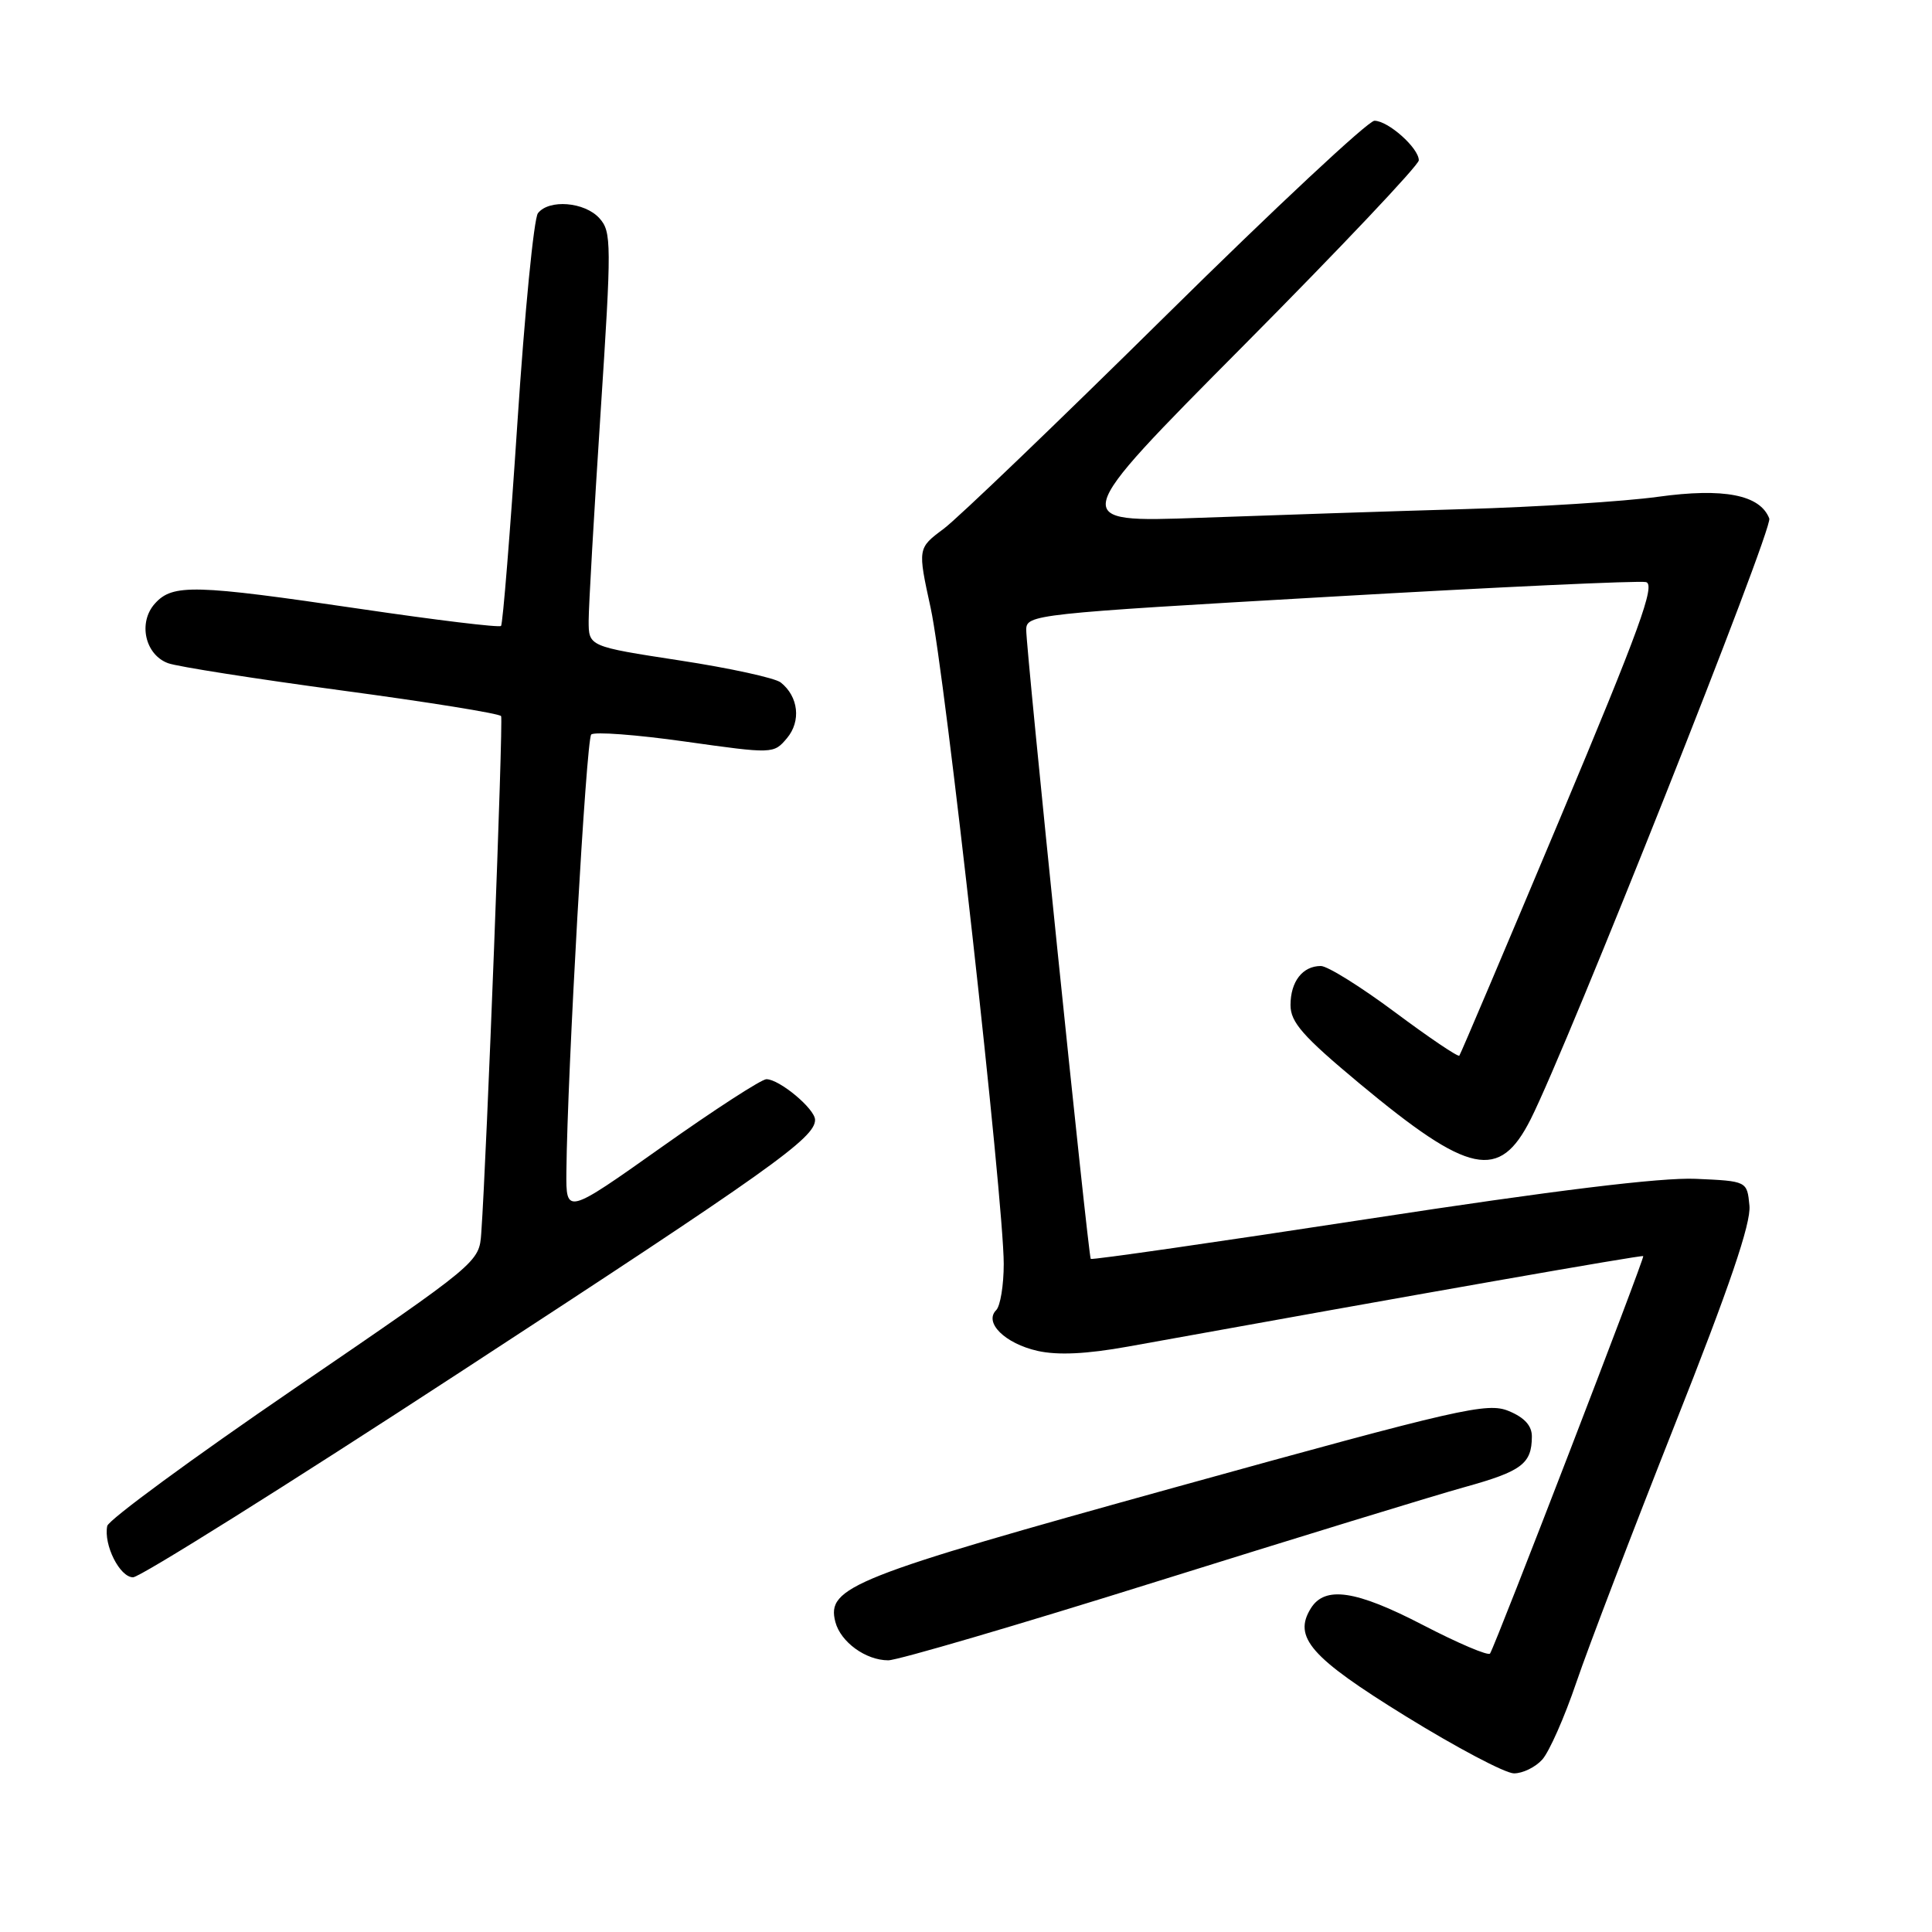 <?xml version="1.0" encoding="UTF-8" standalone="no"?>
<!DOCTYPE svg PUBLIC "-//W3C//DTD SVG 1.1//EN" "http://www.w3.org/Graphics/SVG/1.1/DTD/svg11.dtd" >
<svg xmlns="http://www.w3.org/2000/svg" xmlns:xlink="http://www.w3.org/1999/xlink" version="1.1" viewBox="0 0 256 256">
 <g >
 <path fill="currentColor"
d=" M 204.35 233.16 C 205.27 232.15 207.31 227.54 208.88 222.91 C 210.45 218.29 216.33 202.92 221.93 188.76 C 229.14 170.58 232.04 162.07 231.81 159.76 C 231.50 156.50 231.50 156.50 224.68 156.20 C 220.09 156.00 205.89 157.74 181.31 161.51 C 161.22 164.59 144.67 166.97 144.53 166.81 C 144.20 166.39 135.95 86.01 135.98 83.44 C 136.00 81.43 137.03 81.32 176.25 79.07 C 198.39 77.79 217.22 76.92 218.10 77.13 C 219.40 77.43 217.23 83.38 206.69 108.50 C 199.53 125.55 193.54 139.67 193.37 139.88 C 193.21 140.09 189.37 137.50 184.85 134.13 C 180.33 130.76 175.91 128.00 175.02 128.00 C 172.60 128.00 171.00 130.06 171.00 133.18 C 171.00 135.46 172.64 137.32 180.13 143.56 C 194.71 155.69 198.68 156.52 202.83 148.29 C 207.76 138.51 234.96 70.05 234.44 68.71 C 233.23 65.56 228.42 64.62 219.68 65.83 C 215.18 66.45 203.62 67.18 194.00 67.46 C 184.38 67.74 168.62 68.26 159.00 68.61 C 141.50 69.24 141.50 69.24 164.75 45.82 C 177.54 32.94 188.00 21.88 188.00 21.24 C 188.00 19.62 183.94 16.00 182.12 16.00 C 181.30 16.00 168.89 27.59 154.55 41.75 C 140.21 55.91 126.93 68.66 125.04 70.07 C 121.59 72.64 121.59 72.64 123.32 80.57 C 125.21 89.22 133.00 159.16 133.00 167.47 C 133.00 170.29 132.55 173.05 132.00 173.60 C 130.35 175.25 133.16 178.02 137.48 179.00 C 140.16 179.60 143.97 179.42 149.46 178.43 C 188.07 171.45 217.54 166.27 217.74 166.44 C 217.96 166.63 198.24 217.80 197.44 219.10 C 197.22 219.45 193.20 217.74 188.50 215.30 C 179.67 210.72 175.57 210.11 173.70 213.10 C 171.30 216.94 173.66 219.63 186.25 227.40 C 192.99 231.56 199.44 234.97 200.60 234.98 C 201.75 234.99 203.44 234.17 204.35 233.16 Z  M 153.37 209.53 C 171.75 203.78 190.06 198.16 194.07 197.05 C 201.64 194.95 202.96 193.96 202.98 190.37 C 203.00 188.93 202.01 187.83 199.92 186.97 C 197.08 185.79 193.55 186.60 155.85 197.04 C 112.89 208.94 109.48 210.29 110.69 214.92 C 111.39 217.58 114.72 220.00 117.70 220.00 C 118.94 220.00 134.99 215.29 153.37 209.53 Z  M 60.90 181.86 C 102.11 154.98 108.00 150.79 108.00 148.39 C 108.00 146.94 103.28 143.00 101.55 143.00 C 100.90 143.00 94.66 147.04 87.68 151.99 C 75.00 160.97 75.00 160.97 75.05 155.24 C 75.18 142.13 77.68 97.99 78.34 97.33 C 78.73 96.93 84.33 97.35 90.78 98.26 C 102.44 99.90 102.51 99.90 104.27 97.82 C 106.17 95.57 105.81 92.30 103.45 90.43 C 102.71 89.84 96.68 88.52 90.05 87.51 C 78.00 85.66 78.00 85.66 78.00 82.26 C 78.00 80.39 78.71 68.05 79.57 54.84 C 81.05 32.20 81.04 30.71 79.42 28.91 C 77.46 26.75 72.74 26.37 71.28 28.25 C 70.74 28.94 69.52 41.42 68.56 56.00 C 67.60 70.58 66.62 82.70 66.39 82.94 C 66.15 83.18 57.76 82.16 47.73 80.68 C 25.75 77.44 22.89 77.36 20.54 79.96 C 18.26 82.47 19.21 86.76 22.28 87.88 C 23.50 88.33 33.85 89.95 45.28 91.49 C 56.70 93.02 66.21 94.55 66.40 94.89 C 66.70 95.43 64.49 153.28 63.77 163.38 C 63.50 167.26 63.47 167.28 39.00 184.00 C 25.52 193.21 14.37 201.40 14.21 202.20 C 13.71 204.70 15.87 209.00 17.63 209.00 C 18.55 209.00 38.03 196.79 60.90 181.86 Z "/>
</g>
</svg>